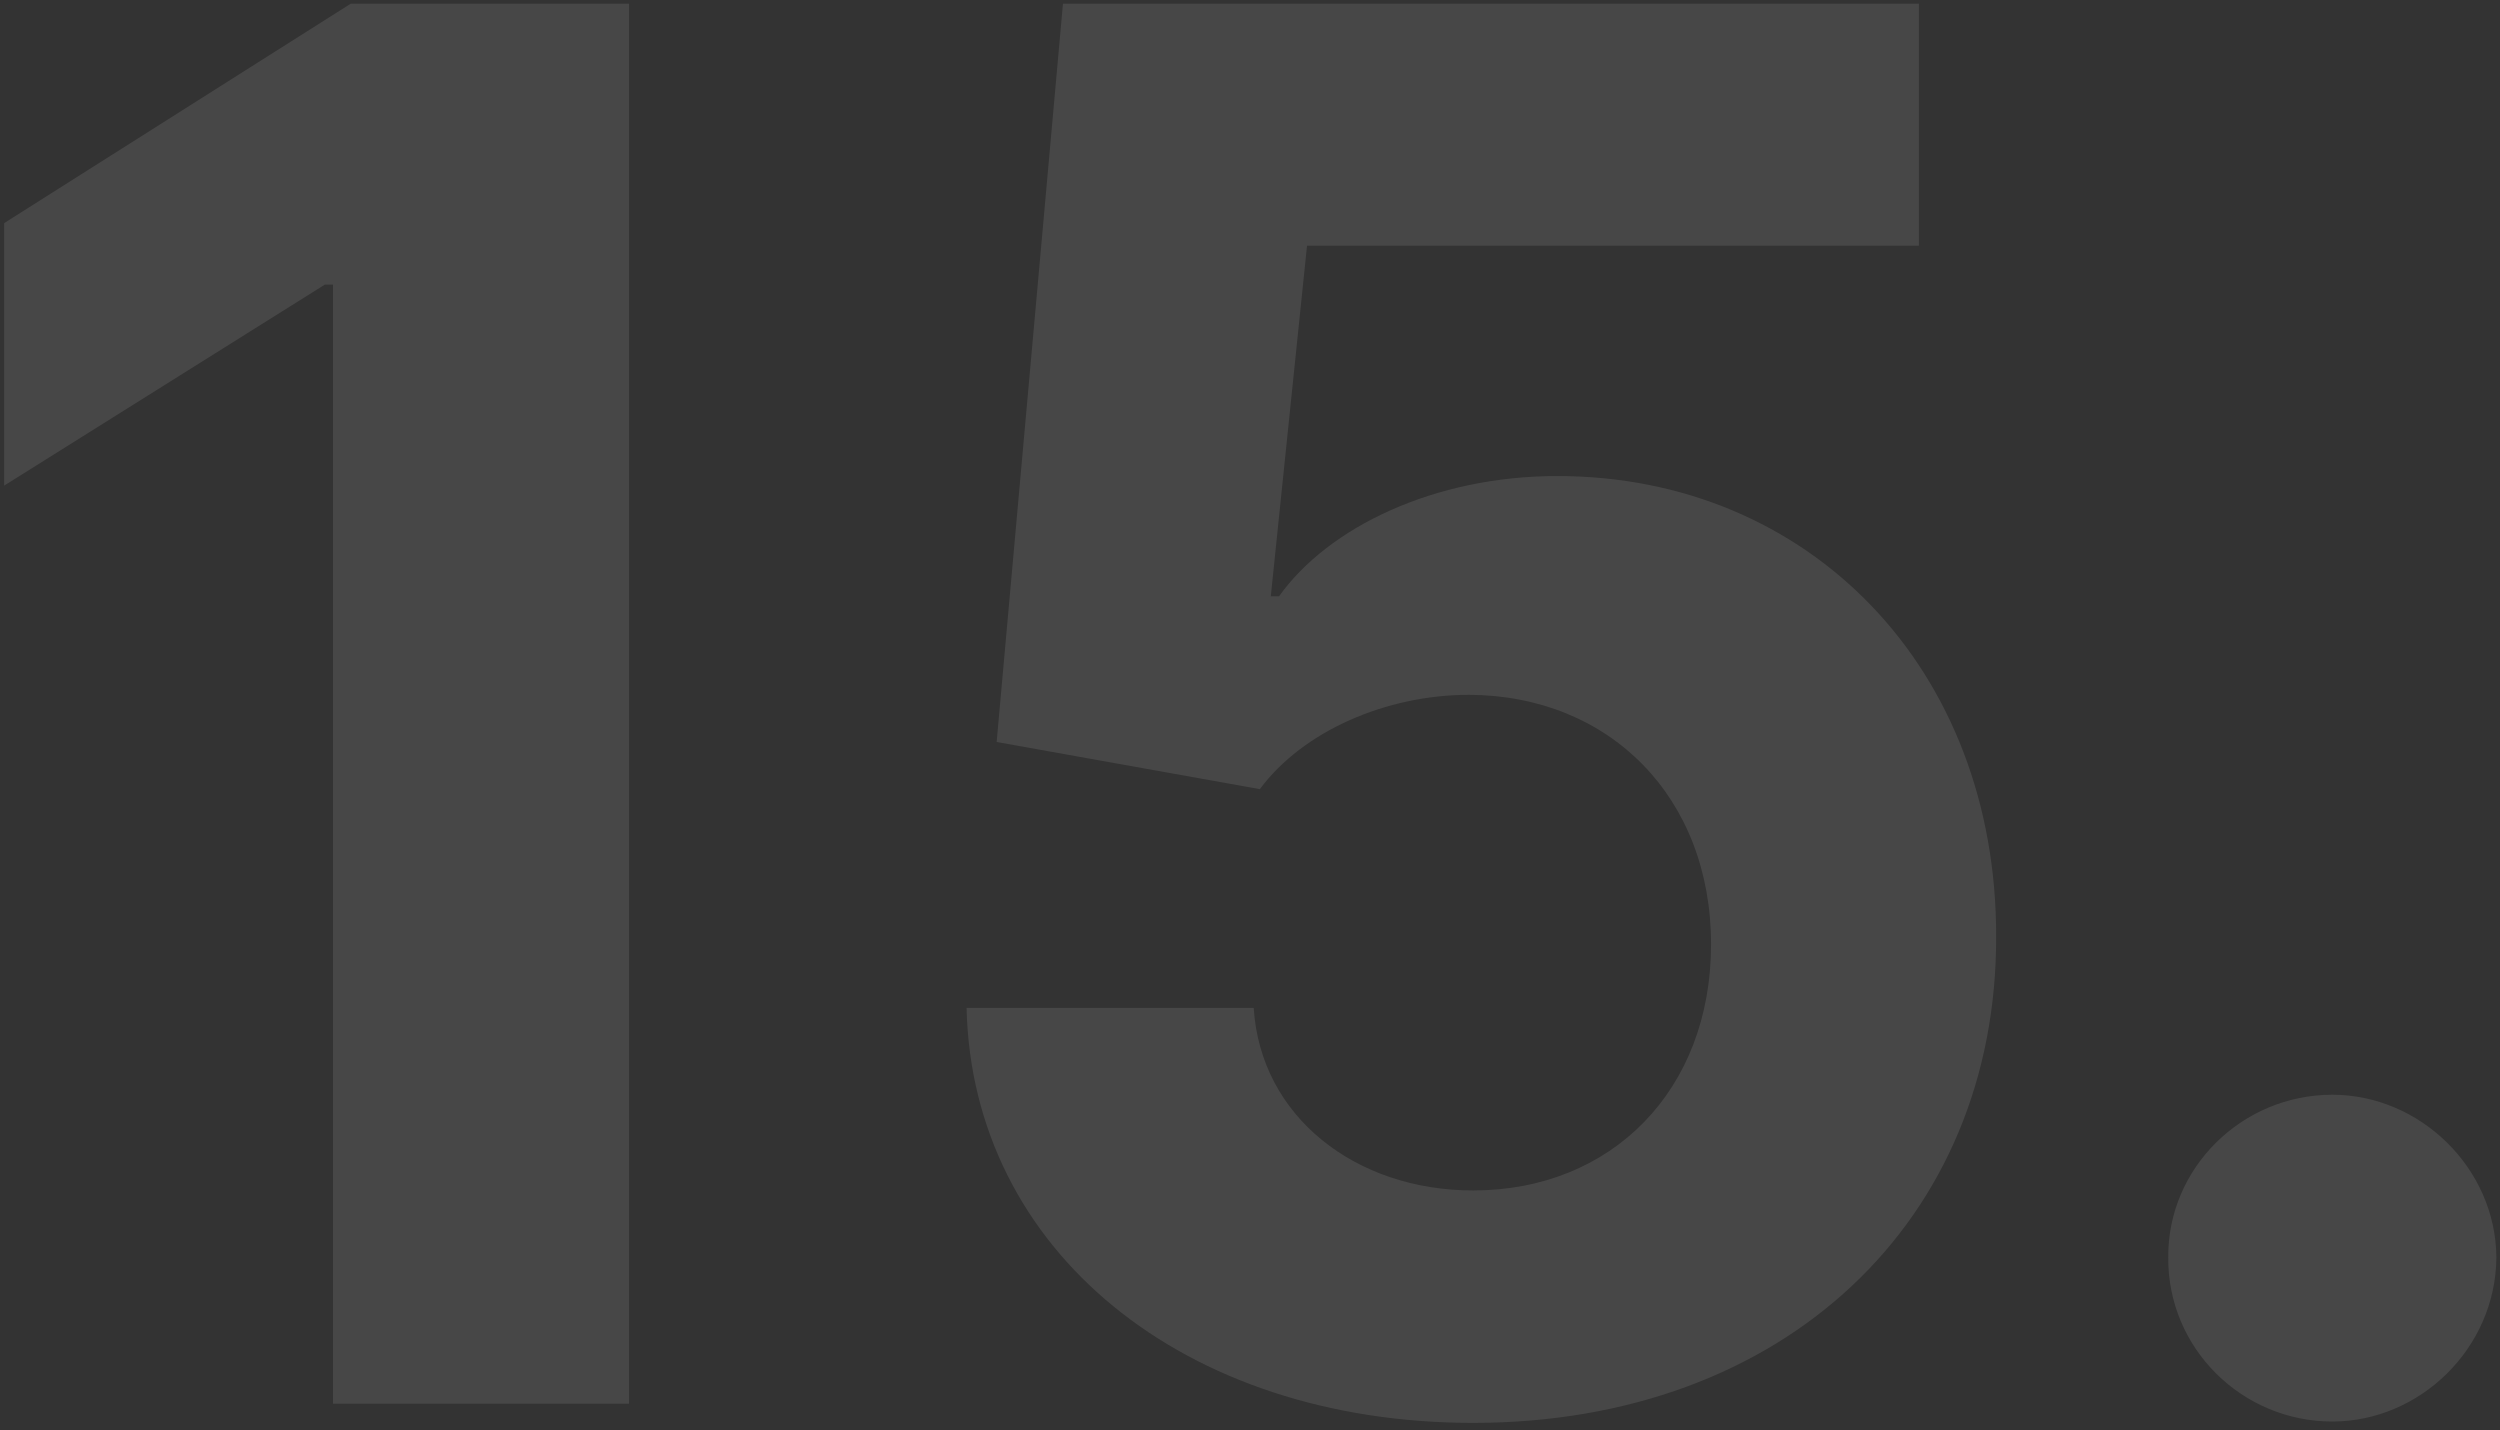 <svg width="187" height="107" viewBox="0 0 187 107" fill="none" xmlns="http://www.w3.org/2000/svg">
<rect x="0" y="0" width="187" height="107" fill="#333333" stroke="none"/>
<path d="M47.051 0.273H26.239L0.312 16.688L0.312 36.324L24.296 21.29H24.909L24.909 105H47.051L47.051 0.273ZM110.192 106.432C133.51 106.432 149.362 91.244 149.311 70.074C149.362 50.028 135.351 35.608 116.482 35.608C107.277 35.608 99.351 39.443 95.669 44.608H95.055L97.766 18.375H143.533V0.273H79.51L74.55 55.5L94.237 59.028C97.459 54.682 103.697 51.972 109.885 51.972C120.419 52.023 127.987 59.642 127.987 70.636C127.987 81.528 120.572 89.046 110.192 89.046C101.396 89.046 94.288 83.523 93.777 75.392H72.3C72.709 93.494 88.51 106.432 110.192 106.432ZM174.457 106.33C181.003 106.33 186.679 100.858 186.73 94.057C186.679 87.358 181.003 81.886 174.457 81.886C167.707 81.886 162.134 87.358 162.185 94.057C162.134 100.858 167.707 106.33 174.457 106.33Z" fill="white" fill-opacity="0.1"/>
</svg>
